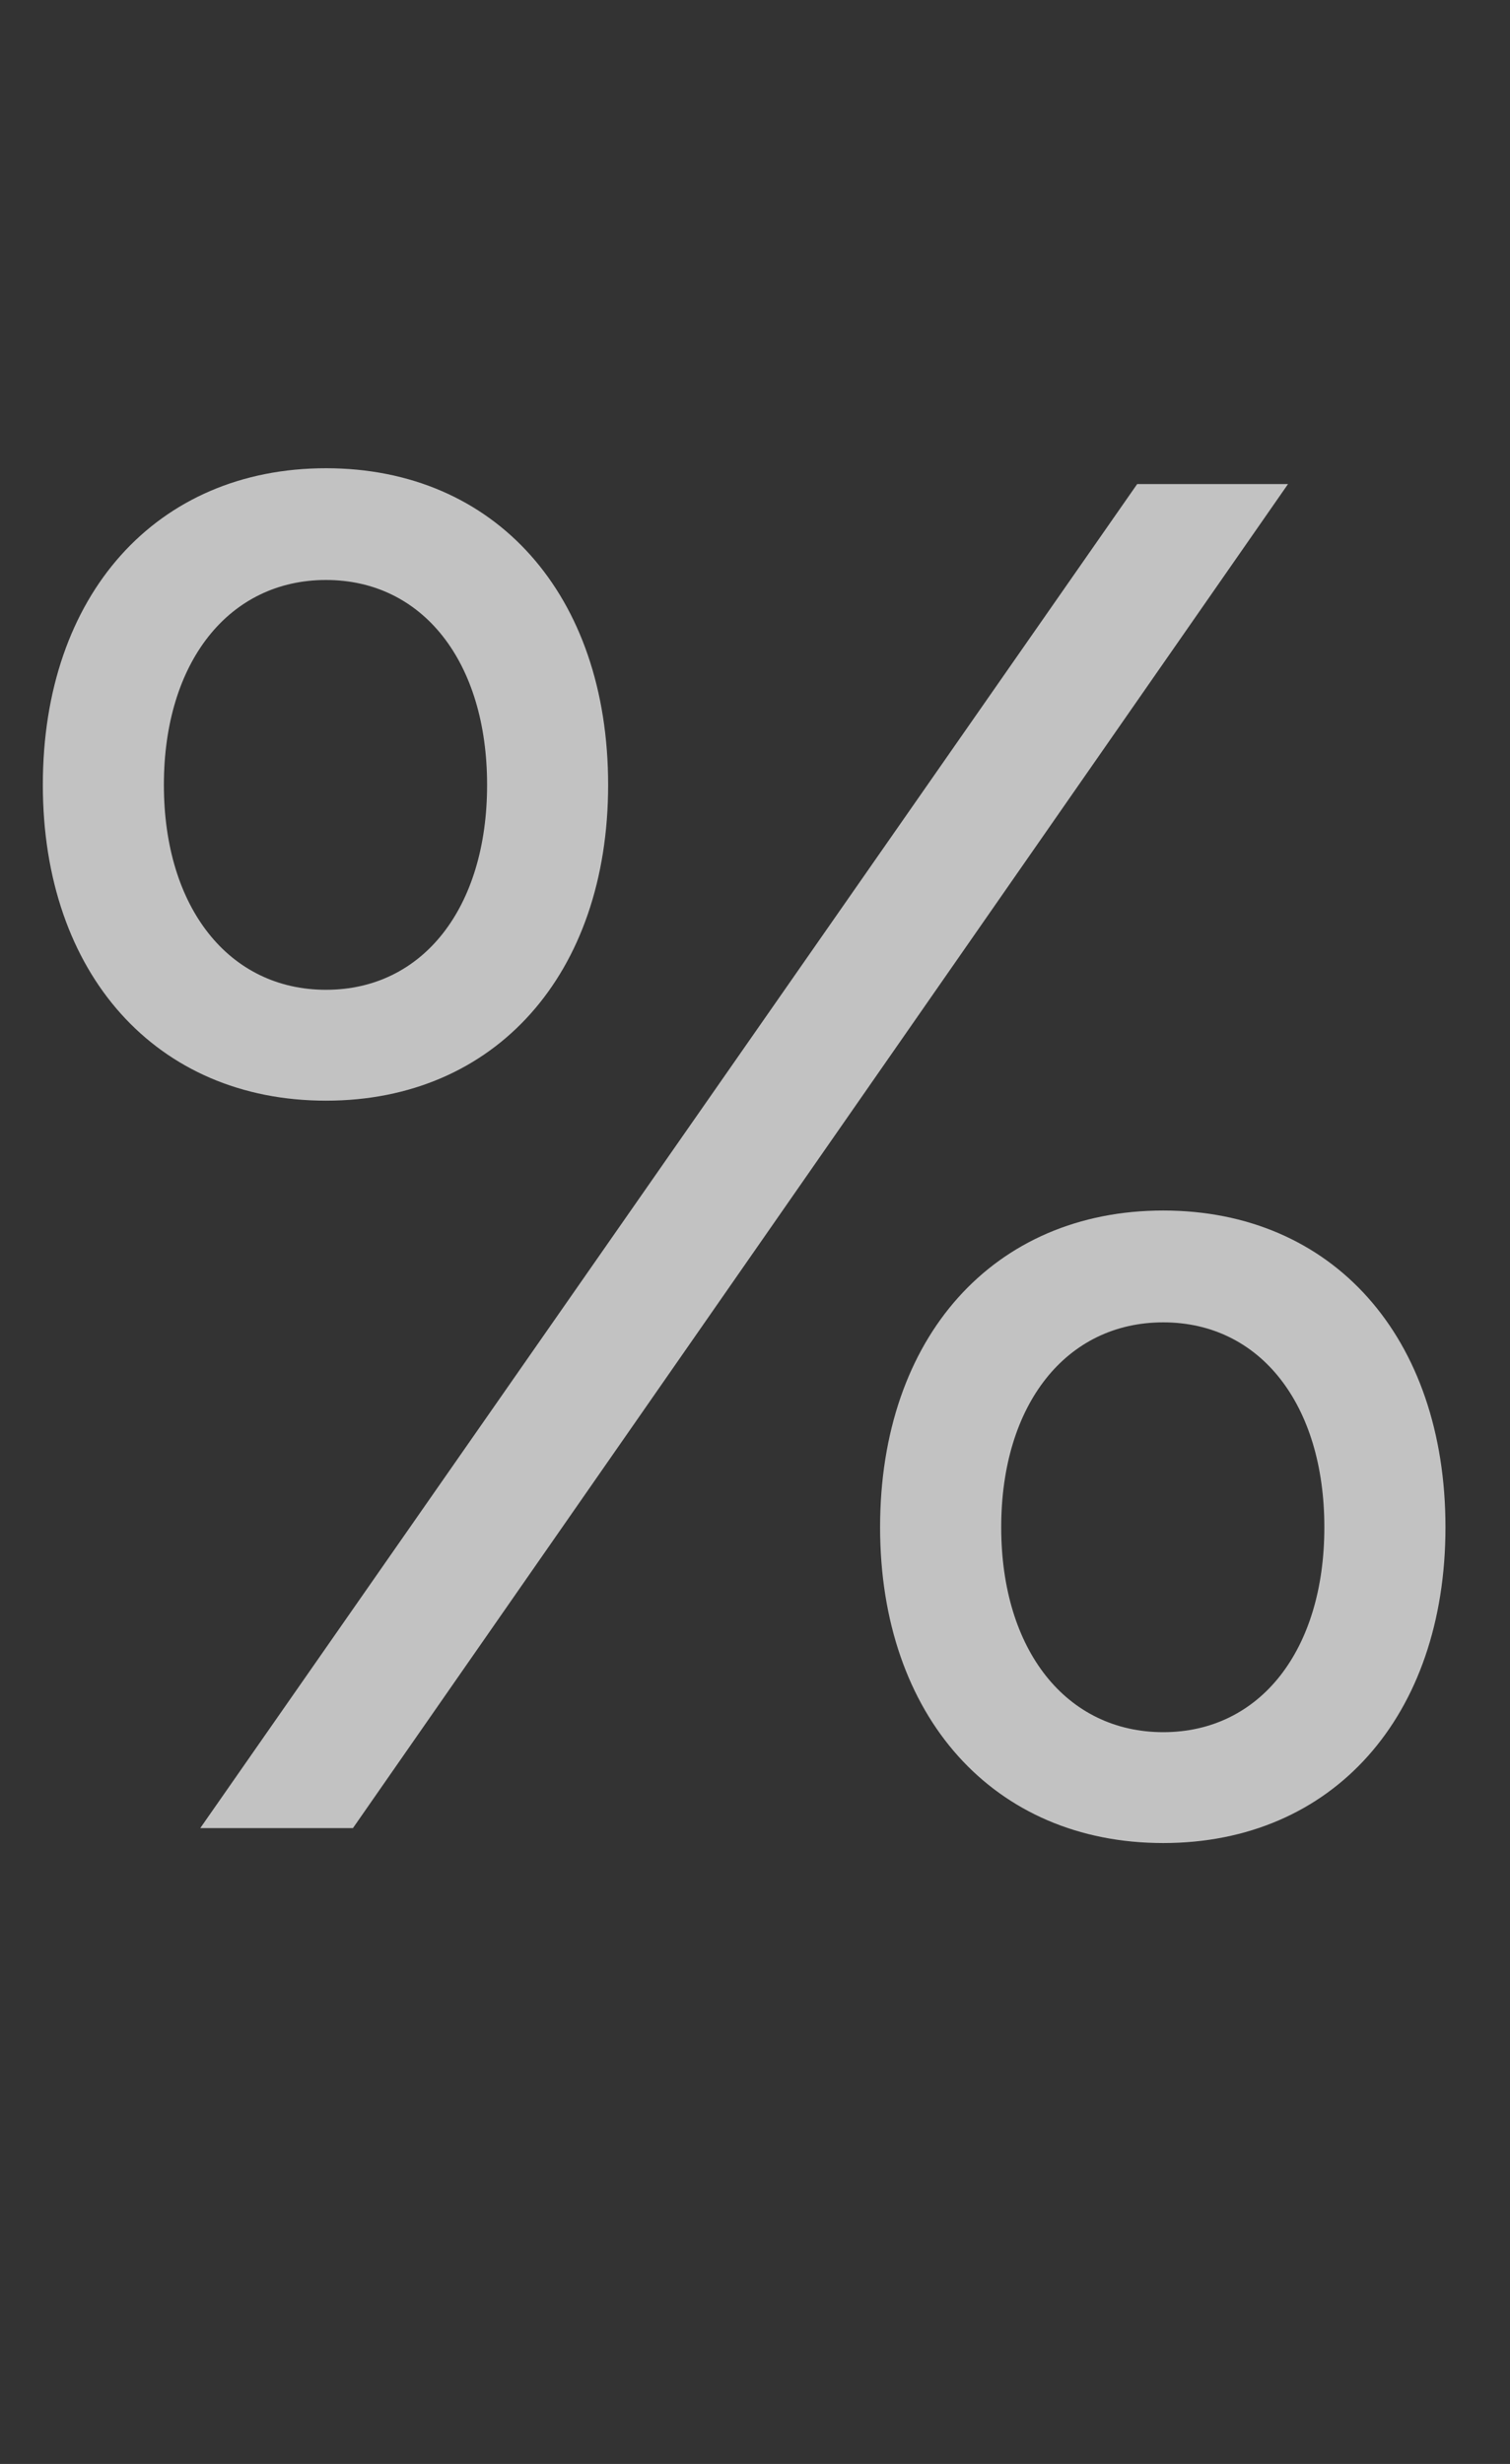 <svg width="19" height="31" viewBox="0 0 19 31" fill="none" xmlns="http://www.w3.org/2000/svg">
	<rect x="0" y="0" width="19" height="31" fill="#333333" stroke="none"/>
	<path opacity="0.7" d="M4.102 13.848C1.969 13.848 0.539 12.254 0.539 9.875C0.539 7.484 1.969 5.891 4.102 5.891C6.234 5.891 7.652 7.484 7.652 9.875C7.652 12.254 6.234 13.848 4.102 13.848ZM4.441 23H2.52L14.309 6.09H16.207L4.441 23ZM4.102 12.453C5.32 12.453 6.129 11.422 6.129 9.875C6.129 8.328 5.32 7.297 4.102 7.297C2.883 7.297 2.062 8.328 2.062 9.875C2.062 11.422 2.883 12.453 4.102 12.453ZM14.637 23.188C12.504 23.188 11.074 21.594 11.074 19.215C11.074 16.824 12.504 15.23 14.637 15.23C16.77 15.23 18.188 16.824 18.188 19.215C18.188 21.594 16.77 23.188 14.637 23.188ZM14.637 21.793C15.855 21.793 16.664 20.762 16.664 19.215C16.664 17.668 15.855 16.637 14.637 16.637C13.418 16.637 12.598 17.668 12.598 19.215C12.598 20.762 13.418 21.793 14.637 21.793Z" fill="white"/>
</svg>